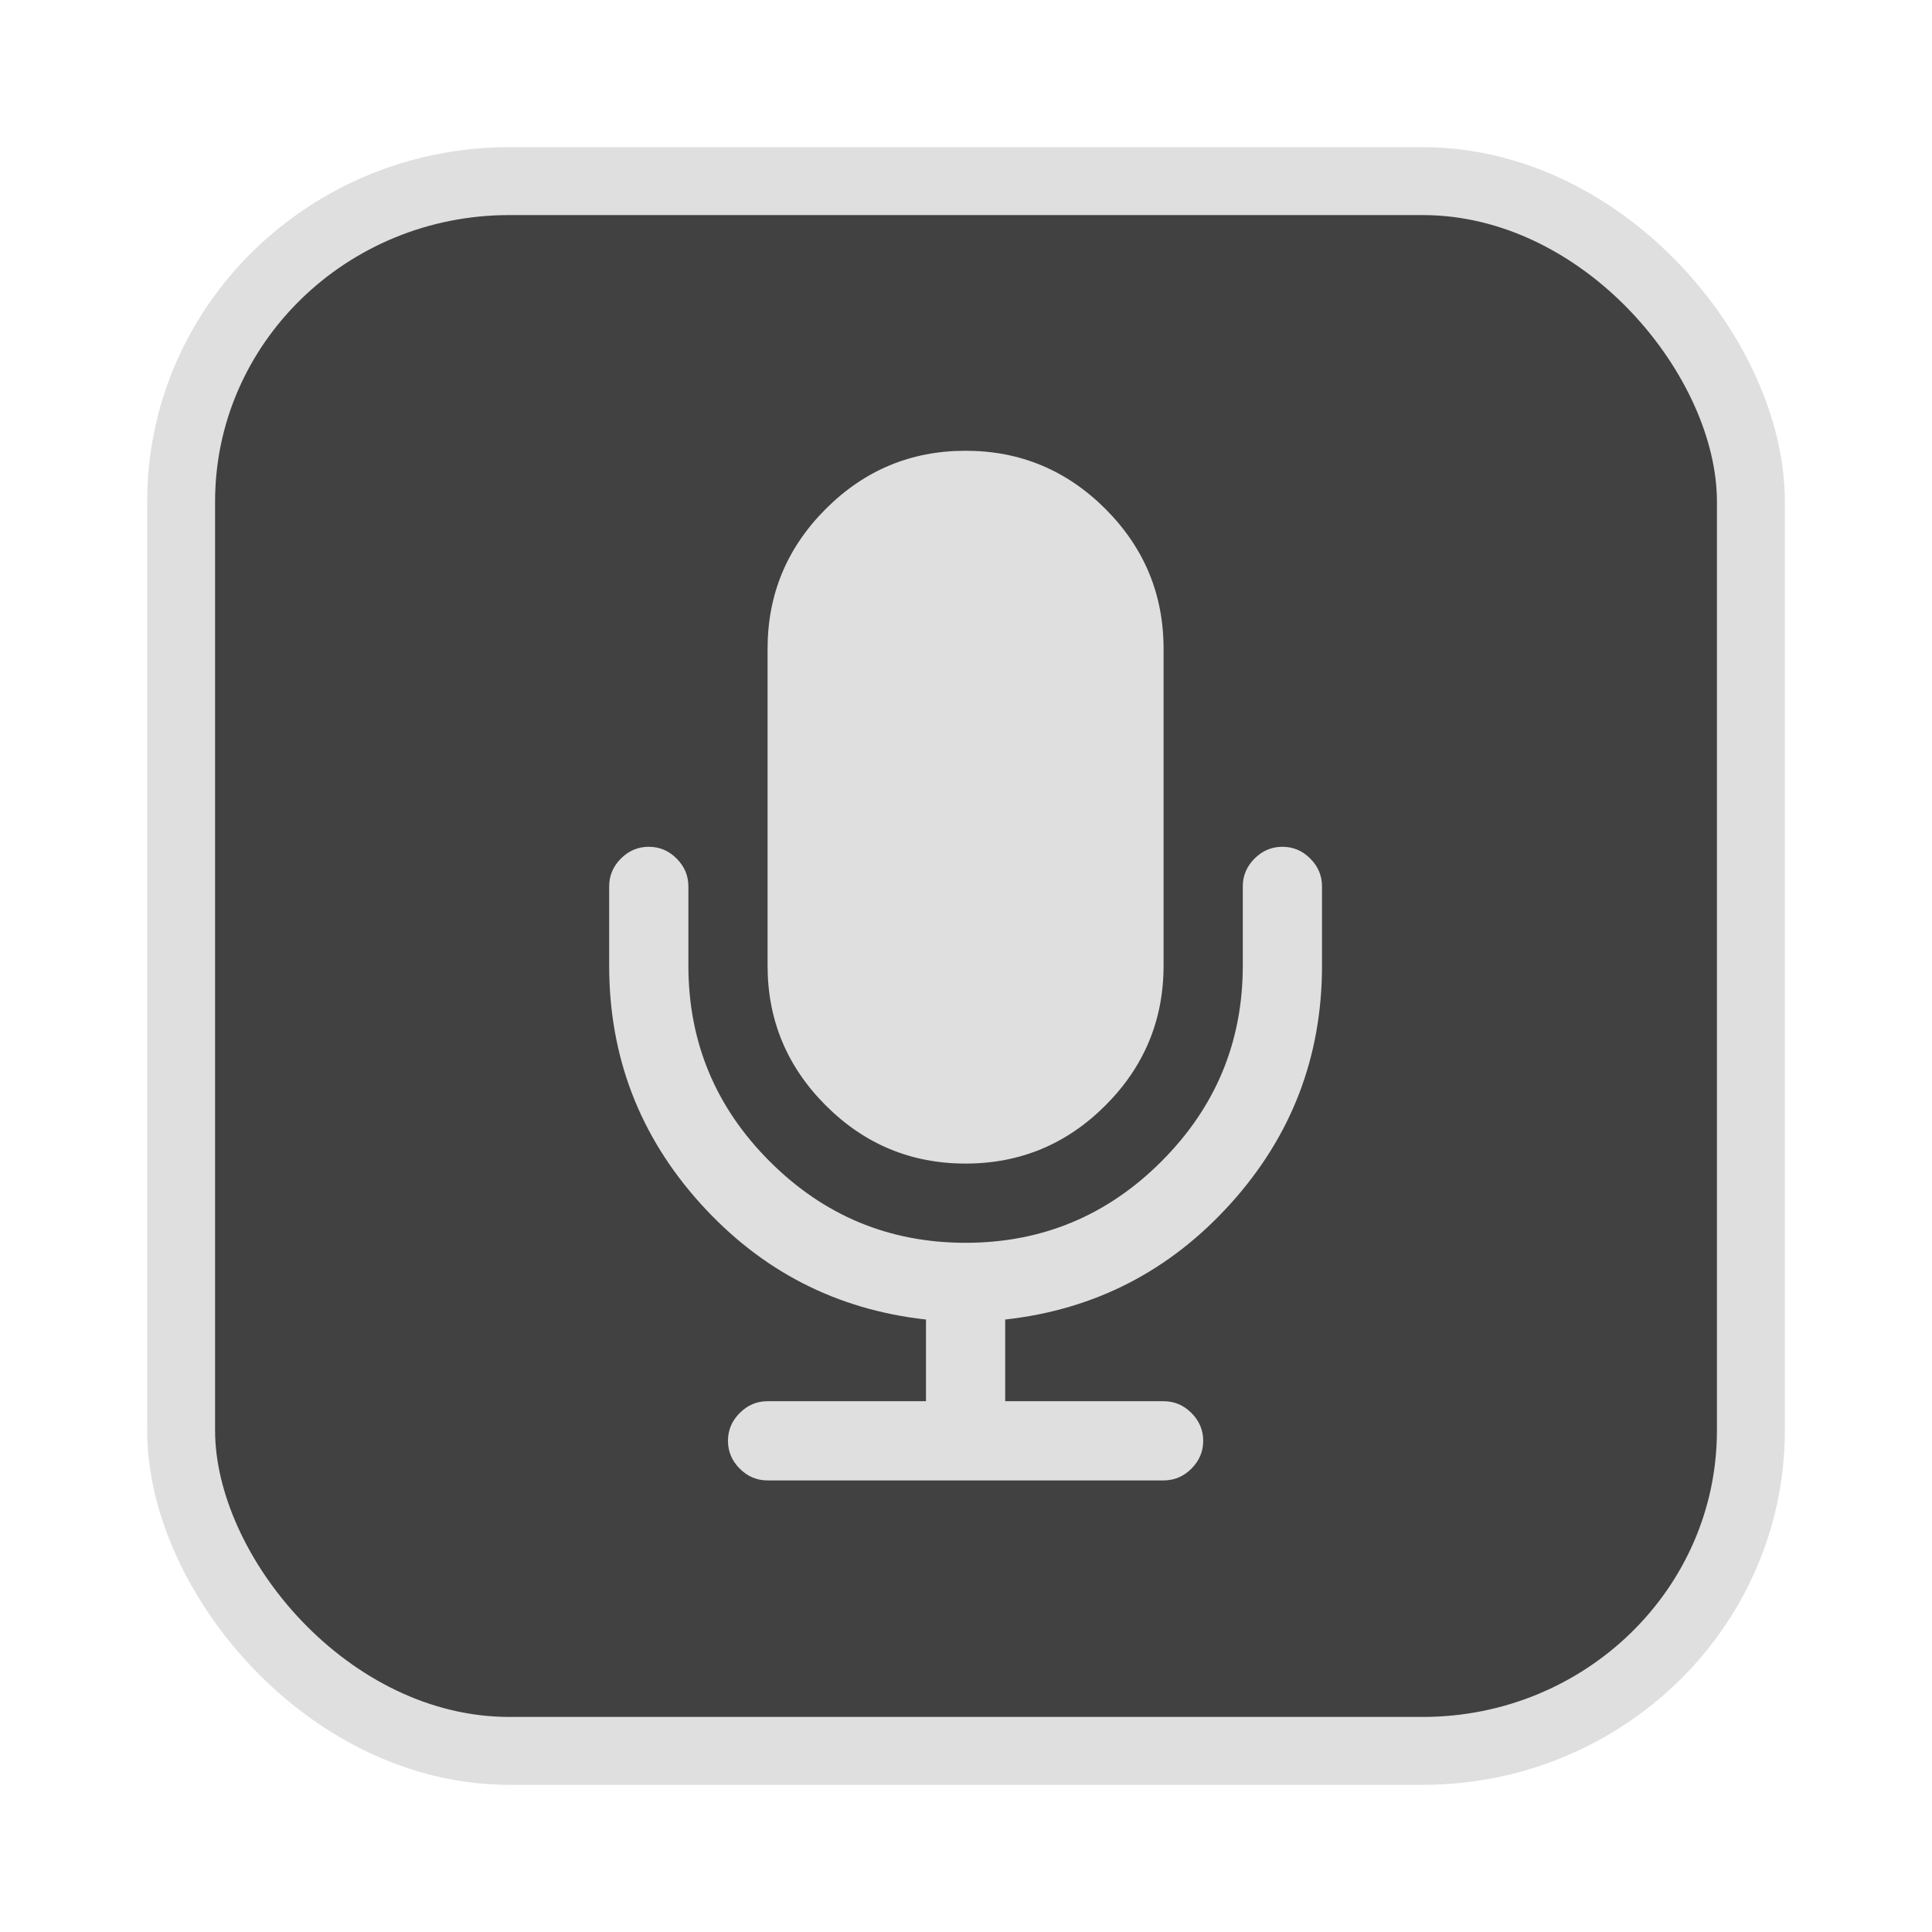 <?xml version="1.0" encoding="UTF-8" standalone="no"?>
<svg
   width="64"
   height="64"
   version="1.1"
   id="svg73"
   sodipodi:docname="audacious.svg"
   inkscape:version="1.4.2 (ebf0e940d0, 2025-05-08)"
   xmlns:inkscape="http://www.inkscape.org/namespaces/inkscape"
   xmlns:sodipodi="http://sodipodi.sourceforge.net/DTD/sodipodi-0.dtd"
   xmlns="http://www.w3.org/2000/svg"
   xmlns:svg="http://www.w3.org/2000/svg"
   xmlns:rdf="http://www.w3.org/1999/02/22-rdf-syntax-ns#"
   xmlns:cc="http://creativecommons.org/ns#"
   xmlns:dc="http://purl.org/dc/elements/1.1/">
  <sodipodi:namedview
     pagecolor="#f5f7fa"
     bordercolor="#666666"
     borderopacity="1"
     objecttolerance="10"
     gridtolerance="10"
     guidetolerance="10"
     inkscape:pageopacity="0"
     inkscape:pageshadow="2"
     inkscape:window-width="1377"
     inkscape:window-height="886"
     id="namedview75"
     showgrid="false"
     inkscape:zoom="6.2890624"
     inkscape:cx="46.350311"
     inkscape:cy="44.124224"
     inkscape:window-x="264"
     inkscape:window-y="75"
     inkscape:window-maximized="0"
     inkscape:current-layer="g877"
     inkscape:document-rotation="0"
     inkscape:pagecheckerboard="0"
     inkscape:showpageshadow="2"
     inkscape:deskcolor="#d1d1d1" />
  <defs
     id="defs29" />
  <circle
     cx="32.516"
     cy="31.878"
     r="0"
     fill="url(#b)"
     stroke-width="1.571"
     id="circle41"
     style="fill:url(#b)" />
  <g
     aria-label="GZ"
     transform="matrix(1.221,0,0,0.819,0.496,-0.166)"
     id="text93"
     style="font-weight:bold;font-size:11.526px;line-height:1.25;font-family:sans-serif;-inkscape-font-specification:'sans-serif Bold';fill:#f2f2f2;stroke-width:0.288" />
  <g
     id="g877"
     transform="matrix(1.1,0,0,1.1,-3.185,-3.207)">
    <rect
       x="8.35"
       y="8.37"
       width="47.273"
       height="47.273"
       rx="9.883"
       ry="9.649"
       fill="url(#linearGradient862)"
       stroke-width="3.054"
       id="rect35-7-3"
       style="fill:#414141;fill-opacity:1;stroke:#dfdfdf;stroke-width:2.045;stroke-dasharray:none;stroke-opacity:1" />
    <g
       transform="matrix(0.969,0,0,0.969,0.966,0.986)"
       id="g3-0"
       style="clip-rule:evenodd;fill:#dfdfdf;fill-rule:evenodd;stroke-linejoin:round;stroke-miterlimit:2;fill-opacity:1">
      <path
         d="m 42.711,28.673 c 0.244,0.244 0.366,0.532 0.366,0.865 V 32 c 0,2.833 -0.946,5.298 -2.837,7.394 -1.891,2.096 -4.227,3.298 -7.009,3.606 v 2.538 h 4.922 c 0.334,0 0.623,0.122 0.866,0.366 0.243,0.243 0.366,0.532 0.366,0.865 0,0.333 -0.123,0.622 -0.366,0.865 C 38.776,47.878 38.487,48 38.153,48 H 25.846 c -0.333,0 -0.622,-0.122 -0.865,-0.366 -0.244,-0.243 -0.366,-0.532 -0.366,-0.865 0,-0.333 0.122,-0.622 0.366,-0.865 0.243,-0.244 0.532,-0.366 0.865,-0.366 h 4.923 V 43 C 27.987,42.692 25.65,41.49 23.759,39.394 21.868,37.298 20.923,34.833 20.923,32 v -2.462 c 0,-0.333 0.122,-0.621 0.365,-0.865 0.244,-0.244 0.532,-0.365 0.866,-0.365 0.333,0 0.622,0.121 0.865,0.365 0.244,0.244 0.366,0.532 0.366,0.865 V 32 c 0,2.372 0.842,4.401 2.528,6.086 1.686,1.686 3.715,2.529 6.087,2.529 2.372,0 4.401,-0.843 6.086,-2.529 C 39.772,36.4 40.615,34.372 40.615,32 v -2.462 c 0,-0.333 0.122,-0.621 0.366,-0.865 0.243,-0.244 0.532,-0.365 0.865,-0.365 0.333,0 0.622,0.121 0.865,0.365 z M 32,38.153 c 1.692,0 3.141,-0.602 4.346,-1.807 1.205,-1.205 1.807,-2.654 1.807,-4.346 v -9.846 c 0,-1.692 -0.602,-3.141 -1.807,-4.346 C 35.141,16.603 33.692,16 32,16 c -1.693,0 -3.141,0.603 -4.346,1.808 -1.205,1.205 -1.808,2.654 -1.808,4.346 V 32 c 0,1.692 0.603,3.141 1.808,4.346 1.205,1.205 2.653,1.807 4.346,1.807 z"
         style="fill:#dfdfdf;fill-opacity:1;fill-rule:nonzero"
         id="path1-9" />
    </g>
  </g>
</svg>
